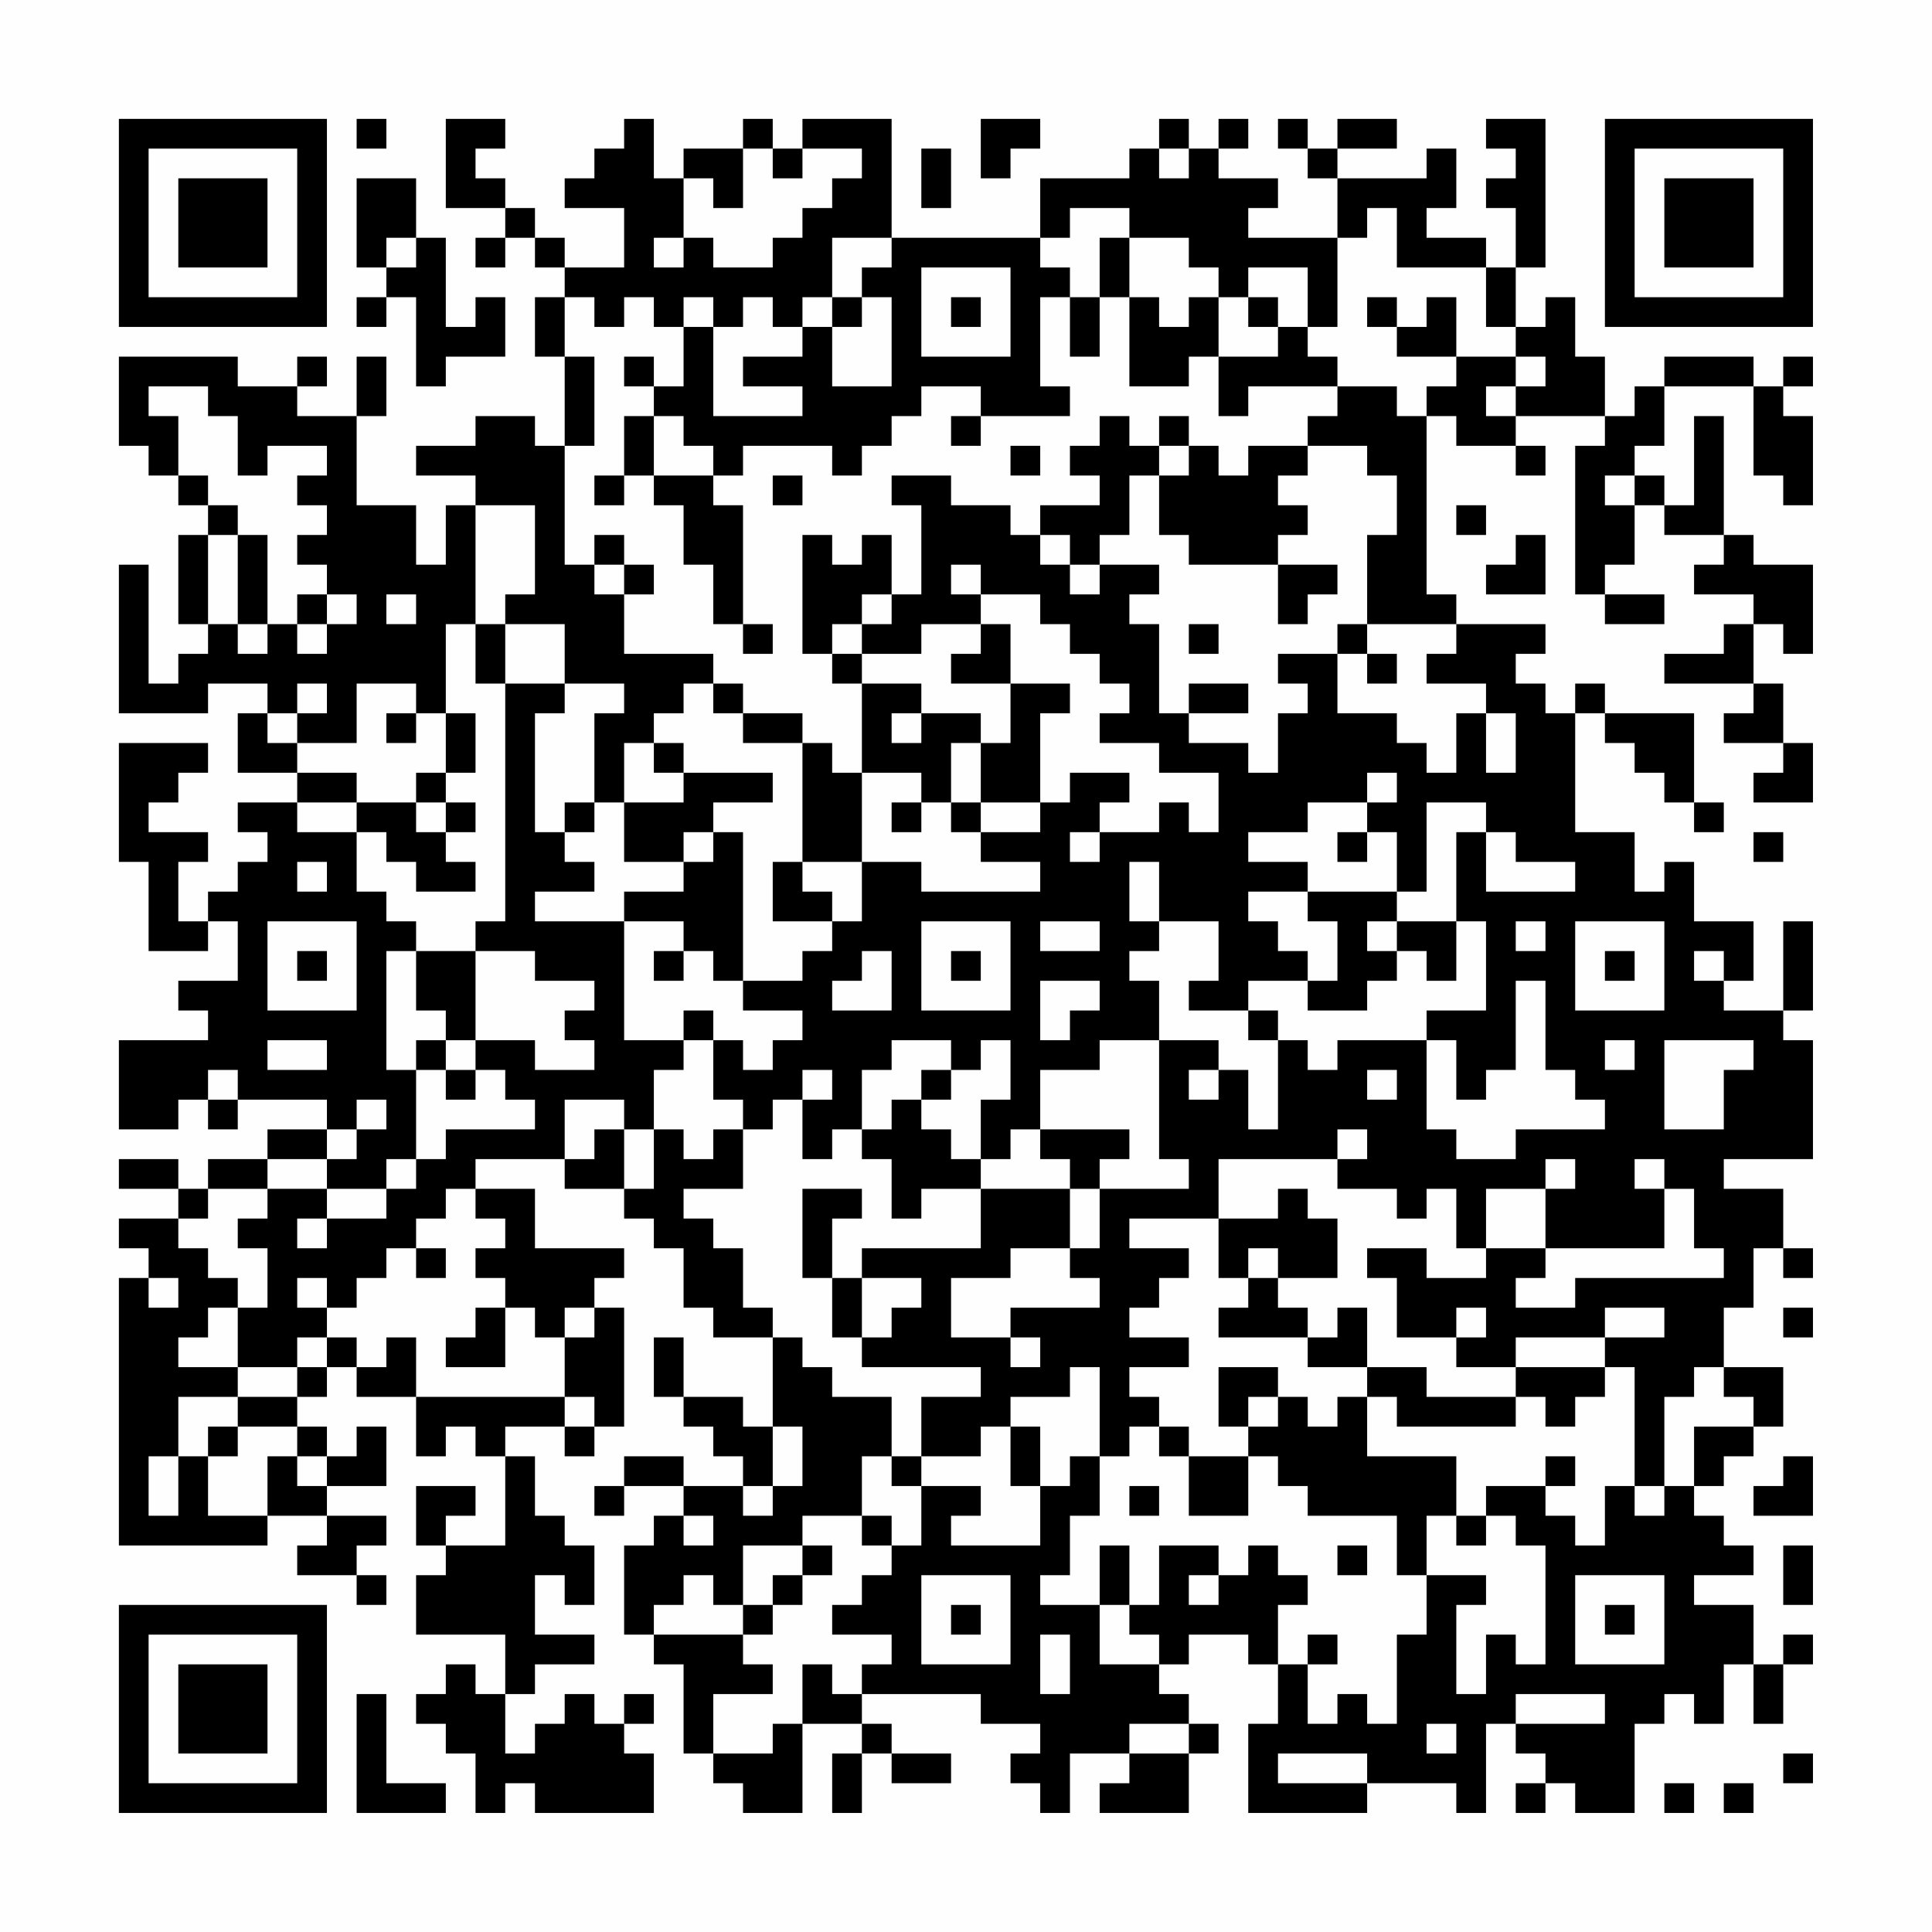 <?xml version="1.0" encoding="UTF-8"?>
<svg xmlns="http://www.w3.org/2000/svg" version="1.1" width="300" height="300" viewBox="0 0 300 300"><rect x="0" y="0" width="300" height="300" fill="#fefefe"/><g transform="scale(4.615)"><g transform="translate(4,4)"><path fill-rule="evenodd" d="M8 0L8 1L9 1L9 0ZM11 0L11 3L13 3L13 4L12 4L12 5L13 5L13 4L14 4L14 5L15 5L15 6L14 6L14 8L15 8L15 11L14 11L14 10L12 10L12 11L10 11L10 12L12 12L12 13L11 13L11 15L10 15L10 13L8 13L8 10L9 10L9 8L8 8L8 10L6 10L6 9L7 9L7 8L6 8L6 9L4 9L4 8L0 8L0 11L1 11L1 12L2 12L2 13L3 13L3 14L2 14L2 17L3 17L3 18L2 18L2 19L1 19L1 15L0 15L0 20L3 20L3 19L5 19L5 20L4 20L4 22L6 22L6 23L4 23L4 24L5 24L5 25L4 25L4 26L3 26L3 27L2 27L2 25L3 25L3 24L1 24L1 23L2 23L2 22L3 22L3 21L0 21L0 25L1 25L1 28L3 28L3 27L4 27L4 29L2 29L2 30L3 30L3 31L0 31L0 34L2 34L2 33L3 33L3 34L4 34L4 33L7 33L7 34L5 34L5 35L3 35L3 36L2 36L2 35L0 35L0 36L2 36L2 37L0 37L0 38L1 38L1 39L0 39L0 48L5 48L5 47L7 47L7 48L6 48L6 49L8 49L8 50L9 50L9 49L8 49L8 48L9 48L9 47L7 47L7 46L9 46L9 44L8 44L8 45L7 45L7 44L6 44L6 43L7 43L7 42L8 42L8 43L10 43L10 45L11 45L11 44L12 44L12 45L13 45L13 48L11 48L11 47L12 47L12 46L10 46L10 48L11 48L11 49L10 49L10 51L13 51L13 53L12 53L12 52L11 52L11 53L10 53L10 54L11 54L11 55L12 55L12 57L13 57L13 56L14 56L14 57L18 57L18 55L17 55L17 54L18 54L18 53L17 53L17 54L16 54L16 53L15 53L15 54L14 54L14 55L13 55L13 53L14 53L14 52L16 52L16 51L14 51L14 49L15 49L15 50L16 50L16 48L15 48L15 47L14 47L14 45L13 45L13 44L15 44L15 45L16 45L16 44L17 44L17 40L16 40L16 39L17 39L17 38L14 38L14 36L12 36L12 35L15 35L15 36L17 36L17 37L18 37L18 38L19 38L19 40L20 40L20 41L22 41L22 44L21 44L21 43L19 43L19 41L18 41L18 43L19 43L19 44L20 44L20 45L21 45L21 46L19 46L19 45L17 45L17 46L16 46L16 47L17 47L17 46L19 46L19 47L18 47L18 48L17 48L17 51L18 51L18 52L19 52L19 55L20 55L20 56L21 56L21 57L23 57L23 54L25 54L25 55L24 55L24 57L25 57L25 55L26 55L26 56L28 56L28 55L26 55L26 54L25 54L25 53L29 53L29 54L31 54L31 55L30 55L30 56L31 56L31 57L32 57L32 55L34 55L34 56L33 56L33 57L36 57L36 55L37 55L37 54L36 54L36 53L35 53L35 52L36 52L36 51L38 51L38 52L39 52L39 54L38 54L38 57L42 57L42 56L45 56L45 57L46 57L46 54L47 54L47 55L48 55L48 56L47 56L47 57L48 57L48 56L49 56L49 57L51 57L51 54L52 54L52 53L53 53L53 54L54 54L54 52L55 52L55 54L56 54L56 52L57 52L57 51L56 51L56 52L55 52L55 50L53 50L53 49L55 49L55 48L54 48L54 47L53 47L53 46L54 46L54 45L55 45L55 44L56 44L56 42L54 42L54 40L55 40L55 38L56 38L56 39L57 39L57 38L56 38L56 36L54 36L54 35L57 35L57 31L56 31L56 30L57 30L57 27L56 27L56 30L54 30L54 29L55 29L55 27L53 27L53 25L52 25L52 26L51 26L51 24L49 24L49 20L50 20L50 21L51 21L51 22L52 22L52 23L53 23L53 24L54 24L54 23L53 23L53 20L50 20L50 19L49 19L49 20L48 20L48 19L47 19L47 18L48 18L48 17L45 17L45 16L44 16L44 10L45 10L45 11L47 11L47 12L48 12L48 11L47 11L47 10L50 10L50 11L49 11L49 16L50 16L50 17L52 17L52 16L50 16L50 15L51 15L51 13L52 13L52 14L54 14L54 15L53 15L53 16L55 16L55 17L54 17L54 18L52 18L52 19L55 19L55 20L54 20L54 21L56 21L56 22L55 22L55 23L57 23L57 21L56 21L56 19L55 19L55 17L56 17L56 18L57 18L57 15L55 15L55 14L54 14L54 10L53 10L53 13L52 13L52 12L51 12L51 11L52 11L52 9L55 9L55 12L56 12L56 13L57 13L57 10L56 10L56 9L57 9L57 8L56 8L56 9L55 9L55 8L52 8L52 9L51 9L51 10L50 10L50 8L49 8L49 6L48 6L48 7L47 7L47 5L48 5L48 0L46 0L46 1L47 1L47 2L46 2L46 3L47 3L47 5L46 5L46 4L44 4L44 3L45 3L45 1L44 1L44 2L41 2L41 1L43 1L43 0L41 0L41 1L40 1L40 0L39 0L39 1L40 1L40 2L41 2L41 4L38 4L38 3L39 3L39 2L37 2L37 1L38 1L38 0L37 0L37 1L36 1L36 0L35 0L35 1L34 1L34 2L31 2L31 4L26 4L26 0L23 0L23 1L22 1L22 0L21 0L21 1L19 1L19 2L18 2L18 0L17 0L17 1L16 1L16 2L15 2L15 3L17 3L17 5L15 5L15 4L14 4L14 3L13 3L13 2L12 2L12 1L13 1L13 0ZM29 0L29 2L30 2L30 1L31 1L31 0ZM21 1L21 3L20 3L20 2L19 2L19 4L18 4L18 5L19 5L19 4L20 4L20 5L22 5L22 4L23 4L23 3L24 3L24 2L25 2L25 1L23 1L23 2L22 2L22 1ZM27 1L27 3L28 3L28 1ZM35 1L35 2L36 2L36 1ZM8 2L8 5L9 5L9 6L8 6L8 7L9 7L9 6L10 6L10 9L11 9L11 8L13 8L13 6L12 6L12 7L11 7L11 4L10 4L10 2ZM32 3L32 4L31 4L31 5L32 5L32 6L31 6L31 9L32 9L32 10L29 10L29 9L27 9L27 10L26 10L26 11L25 11L25 12L24 12L24 11L21 11L21 12L20 12L20 11L19 11L19 10L18 10L18 9L19 9L19 7L20 7L20 10L23 10L23 9L21 9L21 8L23 8L23 7L24 7L24 9L26 9L26 6L25 6L25 5L26 5L26 4L24 4L24 6L23 6L23 7L22 7L22 6L21 6L21 7L20 7L20 6L19 6L19 7L18 7L18 6L17 6L17 7L16 7L16 6L15 6L15 8L16 8L16 11L15 11L15 15L16 15L16 16L17 16L17 18L20 18L20 19L19 19L19 20L18 20L18 21L17 21L17 23L16 23L16 20L17 20L17 19L15 19L15 17L13 17L13 16L14 16L14 13L12 13L12 17L11 17L11 20L10 20L10 19L8 19L8 21L6 21L6 20L7 20L7 19L6 19L6 20L5 20L5 21L6 21L6 22L8 22L8 23L6 23L6 24L8 24L8 26L9 26L9 27L10 27L10 28L9 28L9 32L10 32L10 35L9 35L9 36L7 36L7 35L8 35L8 34L9 34L9 33L8 33L8 34L7 34L7 35L5 35L5 36L3 36L3 37L2 37L2 38L3 38L3 39L4 39L4 40L3 40L3 41L2 41L2 42L4 42L4 43L2 43L2 45L1 45L1 47L2 47L2 45L3 45L3 47L5 47L5 45L6 45L6 46L7 46L7 45L6 45L6 44L4 44L4 43L6 43L6 42L7 42L7 41L8 41L8 42L9 42L9 41L10 41L10 43L15 43L15 44L16 44L16 43L15 43L15 41L16 41L16 40L15 40L15 41L14 41L14 40L13 40L13 39L12 39L12 38L13 38L13 37L12 37L12 36L11 36L11 37L10 37L10 38L9 38L9 39L8 39L8 40L7 40L7 39L6 39L6 40L7 40L7 41L6 41L6 42L4 42L4 40L5 40L5 38L4 38L4 37L5 37L5 36L7 36L7 37L6 37L6 38L7 38L7 37L9 37L9 36L10 36L10 35L11 35L11 34L14 34L14 33L13 33L13 32L12 32L12 31L14 31L14 32L16 32L16 31L15 31L15 30L16 30L16 29L14 29L14 28L12 28L12 27L13 27L13 19L15 19L15 20L14 20L14 24L15 24L15 25L16 25L16 26L14 26L14 27L17 27L17 31L19 31L19 32L18 32L18 34L17 34L17 33L15 33L15 35L16 35L16 34L17 34L17 36L18 36L18 34L19 34L19 35L20 35L20 34L21 34L21 36L19 36L19 37L20 37L20 38L21 38L21 40L22 40L22 41L23 41L23 42L24 42L24 43L26 43L26 45L25 45L25 47L23 47L23 48L21 48L21 50L20 50L20 49L19 49L19 50L18 50L18 51L21 51L21 52L22 52L22 53L20 53L20 55L22 55L22 54L23 54L23 52L24 52L24 53L25 53L25 52L26 52L26 51L24 51L24 50L25 50L25 49L26 49L26 48L27 48L27 46L29 46L29 47L28 47L28 48L31 48L31 46L32 46L32 45L33 45L33 47L32 47L32 49L31 49L31 50L33 50L33 52L35 52L35 51L34 51L34 50L35 50L35 48L37 48L37 49L36 49L36 50L37 50L37 49L38 49L38 48L39 48L39 49L40 49L40 50L39 50L39 52L40 52L40 54L41 54L41 53L42 53L42 54L43 54L43 51L44 51L44 49L46 49L46 50L45 50L45 53L46 53L46 51L47 51L47 52L48 52L48 48L47 48L47 47L46 47L46 46L48 46L48 47L49 47L49 48L50 48L50 46L51 46L51 47L52 47L52 46L53 46L53 44L55 44L55 43L54 43L54 42L53 42L53 43L52 43L52 46L51 46L51 42L50 42L50 41L52 41L52 40L50 40L50 41L47 41L47 42L45 42L45 41L46 41L46 40L45 40L45 41L43 41L43 39L42 39L42 38L44 38L44 39L46 39L46 38L48 38L48 39L47 39L47 40L49 40L49 39L54 39L54 38L53 38L53 36L52 36L52 35L51 35L51 36L52 36L52 38L48 38L48 36L49 36L49 35L48 35L48 36L46 36L46 38L45 38L45 36L44 36L44 37L43 37L43 36L41 36L41 35L42 35L42 34L41 34L41 35L37 35L37 37L34 37L34 38L36 38L36 39L35 39L35 40L34 40L34 41L36 41L36 42L34 42L34 43L35 43L35 44L34 44L34 45L33 45L33 42L32 42L32 43L30 43L30 44L29 44L29 45L27 45L27 43L29 43L29 42L25 42L25 41L26 41L26 40L27 40L27 39L25 39L25 38L29 38L29 36L32 36L32 38L30 38L30 39L28 39L28 41L30 41L30 42L31 42L31 41L30 41L30 40L33 40L33 39L32 39L32 38L33 38L33 36L36 36L36 35L35 35L35 31L37 31L37 32L36 32L36 33L37 33L37 32L38 32L38 34L39 34L39 31L40 31L40 32L41 32L41 31L44 31L44 34L45 34L45 35L47 35L47 34L50 34L50 33L49 33L49 32L48 32L48 29L47 29L47 32L46 32L46 33L45 33L45 31L44 31L44 30L46 30L46 27L45 27L45 24L46 24L46 26L49 26L49 25L47 25L47 24L46 24L46 23L44 23L44 26L43 26L43 24L42 24L42 23L43 23L43 22L42 22L42 23L40 23L40 24L38 24L38 25L40 25L40 26L38 26L38 27L39 27L39 28L40 28L40 29L38 29L38 30L36 30L36 29L37 29L37 27L35 27L35 25L34 25L34 27L35 27L35 28L34 28L34 29L35 29L35 31L33 31L33 32L31 32L31 34L30 34L30 35L29 35L29 33L30 33L30 31L29 31L29 32L28 32L28 31L26 31L26 32L25 32L25 34L24 34L24 35L23 35L23 33L24 33L24 32L23 32L23 33L22 33L22 34L21 34L21 33L20 33L20 31L21 31L21 32L22 32L22 31L23 31L23 30L21 30L21 29L23 29L23 28L24 28L24 27L25 27L25 25L27 25L27 26L31 26L31 25L29 25L29 24L31 24L31 23L32 23L32 22L34 22L34 23L33 23L33 24L32 24L32 25L33 25L33 24L35 24L35 23L36 23L36 24L37 24L37 22L35 22L35 21L33 21L33 20L34 20L34 19L33 19L33 18L32 18L32 17L31 17L31 16L29 16L29 15L28 15L28 16L29 16L29 17L27 17L27 18L25 18L25 17L26 17L26 16L27 16L27 13L26 13L26 12L28 12L28 13L30 13L30 14L31 14L31 15L32 15L32 16L33 16L33 15L35 15L35 16L34 16L34 17L35 17L35 20L36 20L36 21L38 21L38 22L39 22L39 20L40 20L40 19L39 19L39 18L41 18L41 20L43 20L43 21L44 21L44 22L45 22L45 20L46 20L46 22L47 22L47 20L46 20L46 19L44 19L44 18L45 18L45 17L42 17L42 14L43 14L43 12L42 12L42 11L40 11L40 10L41 10L41 9L43 9L43 10L44 10L44 9L45 9L45 8L47 8L47 9L46 9L46 10L47 10L47 9L48 9L48 8L47 8L47 7L46 7L46 5L43 5L43 3L42 3L42 4L41 4L41 7L40 7L40 5L38 5L38 6L37 6L37 5L36 5L36 4L34 4L34 3ZM9 4L9 5L10 5L10 4ZM33 4L33 6L32 6L32 8L33 8L33 6L34 6L34 9L36 9L36 8L37 8L37 10L38 10L38 9L41 9L41 8L40 8L40 7L39 7L39 6L38 6L38 7L39 7L39 8L37 8L37 6L36 6L36 7L35 7L35 6L34 6L34 4ZM27 5L27 8L30 8L30 5ZM24 6L24 7L25 7L25 6ZM28 6L28 7L29 7L29 6ZM42 6L42 7L43 7L43 8L45 8L45 6L44 6L44 7L43 7L43 6ZM17 8L17 9L18 9L18 8ZM1 9L1 10L2 10L2 12L3 12L3 13L4 13L4 14L3 14L3 17L4 17L4 18L5 18L5 17L6 17L6 18L7 18L7 17L8 17L8 16L7 16L7 15L6 15L6 14L7 14L7 13L6 13L6 12L7 12L7 11L5 11L5 12L4 12L4 10L3 10L3 9ZM17 10L17 12L16 12L16 13L17 13L17 12L18 12L18 13L19 13L19 15L20 15L20 17L21 17L21 18L22 18L22 17L21 17L21 13L20 13L20 12L18 12L18 10ZM28 10L28 11L29 11L29 10ZM33 10L33 11L32 11L32 12L33 12L33 13L31 13L31 14L32 14L32 15L33 15L33 14L34 14L34 12L35 12L35 14L36 14L36 15L39 15L39 17L40 17L40 16L41 16L41 15L39 15L39 14L40 14L40 13L39 13L39 12L40 12L40 11L38 11L38 12L37 12L37 11L36 11L36 10L35 10L35 11L34 11L34 10ZM30 11L30 12L31 12L31 11ZM35 11L35 12L36 12L36 11ZM22 12L22 13L23 13L23 12ZM50 12L50 13L51 13L51 12ZM45 13L45 14L46 14L46 13ZM4 14L4 17L5 17L5 14ZM16 14L16 15L17 15L17 16L18 16L18 15L17 15L17 14ZM23 14L23 18L24 18L24 19L25 19L25 22L24 22L24 21L23 21L23 20L21 20L21 19L20 19L20 20L21 20L21 21L23 21L23 25L22 25L22 27L24 27L24 26L23 26L23 25L25 25L25 22L27 22L27 23L26 23L26 24L27 24L27 23L28 23L28 24L29 24L29 23L31 23L31 20L32 20L32 19L30 19L30 17L29 17L29 18L28 18L28 19L30 19L30 21L29 21L29 20L27 20L27 19L25 19L25 18L24 18L24 17L25 17L25 16L26 16L26 14L25 14L25 15L24 15L24 14ZM47 14L47 15L46 15L46 16L48 16L48 14ZM6 16L6 17L7 17L7 16ZM9 16L9 17L10 17L10 16ZM12 17L12 19L13 19L13 17ZM36 17L36 18L37 18L37 17ZM41 17L41 18L42 18L42 19L43 19L43 18L42 18L42 17ZM36 19L36 20L38 20L38 19ZM9 20L9 21L10 21L10 20ZM11 20L11 22L10 22L10 23L8 23L8 24L9 24L9 25L10 25L10 26L12 26L12 25L11 25L11 24L12 24L12 23L11 23L11 22L12 22L12 20ZM26 20L26 21L27 21L27 20ZM18 21L18 22L19 22L19 23L17 23L17 25L19 25L19 26L17 26L17 27L19 27L19 28L18 28L18 29L19 29L19 28L20 28L20 29L21 29L21 24L20 24L20 23L22 23L22 22L19 22L19 21ZM28 21L28 23L29 23L29 21ZM10 23L10 24L11 24L11 23ZM15 23L15 24L16 24L16 23ZM19 24L19 25L20 25L20 24ZM41 24L41 25L42 25L42 24ZM55 24L55 25L56 25L56 24ZM6 25L6 26L7 26L7 25ZM40 26L40 27L41 27L41 29L40 29L40 30L42 30L42 29L43 29L43 28L44 28L44 29L45 29L45 27L43 27L43 26ZM5 27L5 30L8 30L8 27ZM27 27L27 30L30 30L30 27ZM31 27L31 28L33 28L33 27ZM42 27L42 28L43 28L43 27ZM47 27L47 28L48 28L48 27ZM49 27L49 30L52 30L52 27ZM6 28L6 29L7 29L7 28ZM10 28L10 30L11 30L11 31L10 31L10 32L11 32L11 33L12 33L12 32L11 32L11 31L12 31L12 28ZM25 28L25 29L24 29L24 30L26 30L26 28ZM28 28L28 29L29 29L29 28ZM50 28L50 29L51 29L51 28ZM53 28L53 29L54 29L54 28ZM31 29L31 31L32 31L32 30L33 30L33 29ZM19 30L19 31L20 31L20 30ZM38 30L38 31L39 31L39 30ZM5 31L5 32L7 32L7 31ZM50 31L50 32L51 32L51 31ZM52 31L52 34L54 34L54 32L55 32L55 31ZM3 32L3 33L4 33L4 32ZM27 32L27 33L26 33L26 34L25 34L25 35L26 35L26 37L27 37L27 36L29 36L29 35L28 35L28 34L27 34L27 33L28 33L28 32ZM42 32L42 33L43 33L43 32ZM31 34L31 35L32 35L32 36L33 36L33 35L34 35L34 34ZM23 36L23 39L24 39L24 41L25 41L25 39L24 39L24 37L25 37L25 36ZM39 36L39 37L37 37L37 39L38 39L38 40L37 40L37 41L40 41L40 42L42 42L42 43L41 43L41 44L40 44L40 43L39 43L39 42L37 42L37 44L38 44L38 45L36 45L36 44L35 44L35 45L36 45L36 47L38 47L38 45L39 45L39 46L40 46L40 47L43 47L43 49L44 49L44 47L45 47L45 48L46 48L46 47L45 47L45 45L42 45L42 43L43 43L43 44L47 44L47 43L48 43L48 44L49 44L49 43L50 43L50 42L47 42L47 43L44 43L44 42L42 42L42 40L41 40L41 41L40 41L40 40L39 40L39 39L41 39L41 37L40 37L40 36ZM10 38L10 39L11 39L11 38ZM38 38L38 39L39 39L39 38ZM1 39L1 40L2 40L2 39ZM12 40L12 41L11 41L11 42L13 42L13 40ZM56 40L56 41L57 41L57 40ZM38 43L38 44L39 44L39 43ZM3 44L3 45L4 45L4 44ZM22 44L22 46L21 46L21 47L22 47L22 46L23 46L23 44ZM30 44L30 46L31 46L31 44ZM26 45L26 46L27 46L27 45ZM48 45L48 46L49 46L49 45ZM56 45L56 46L55 46L55 47L57 47L57 45ZM34 46L34 47L35 47L35 46ZM19 47L19 48L20 48L20 47ZM25 47L25 48L26 48L26 47ZM23 48L23 49L22 49L22 50L21 50L21 51L22 51L22 50L23 50L23 49L24 49L24 48ZM33 48L33 50L34 50L34 48ZM41 48L41 49L42 49L42 48ZM56 48L56 50L57 50L57 48ZM27 49L27 52L30 52L30 49ZM49 49L49 52L52 52L52 49ZM28 50L28 51L29 51L29 50ZM50 50L50 51L51 51L51 50ZM31 51L31 53L32 53L32 51ZM40 51L40 52L41 52L41 51ZM8 53L8 57L11 57L11 56L9 56L9 53ZM47 53L47 54L50 54L50 53ZM34 54L34 55L36 55L36 54ZM44 54L44 55L45 55L45 54ZM39 55L39 56L42 56L42 55ZM56 55L56 56L57 56L57 55ZM52 56L52 57L53 57L53 56ZM54 56L54 57L55 57L55 56ZM0 0L0 7L7 7L7 0ZM1 1L1 6L6 6L6 1ZM2 2L2 5L5 5L5 2ZM50 0L50 7L57 7L57 0ZM51 1L51 6L56 6L56 1ZM52 2L52 5L55 5L55 2ZM0 50L0 57L7 57L7 50ZM1 51L1 56L6 56L6 51ZM2 52L2 55L5 55L5 52Z" fill="#000000"/></g></g></svg>

